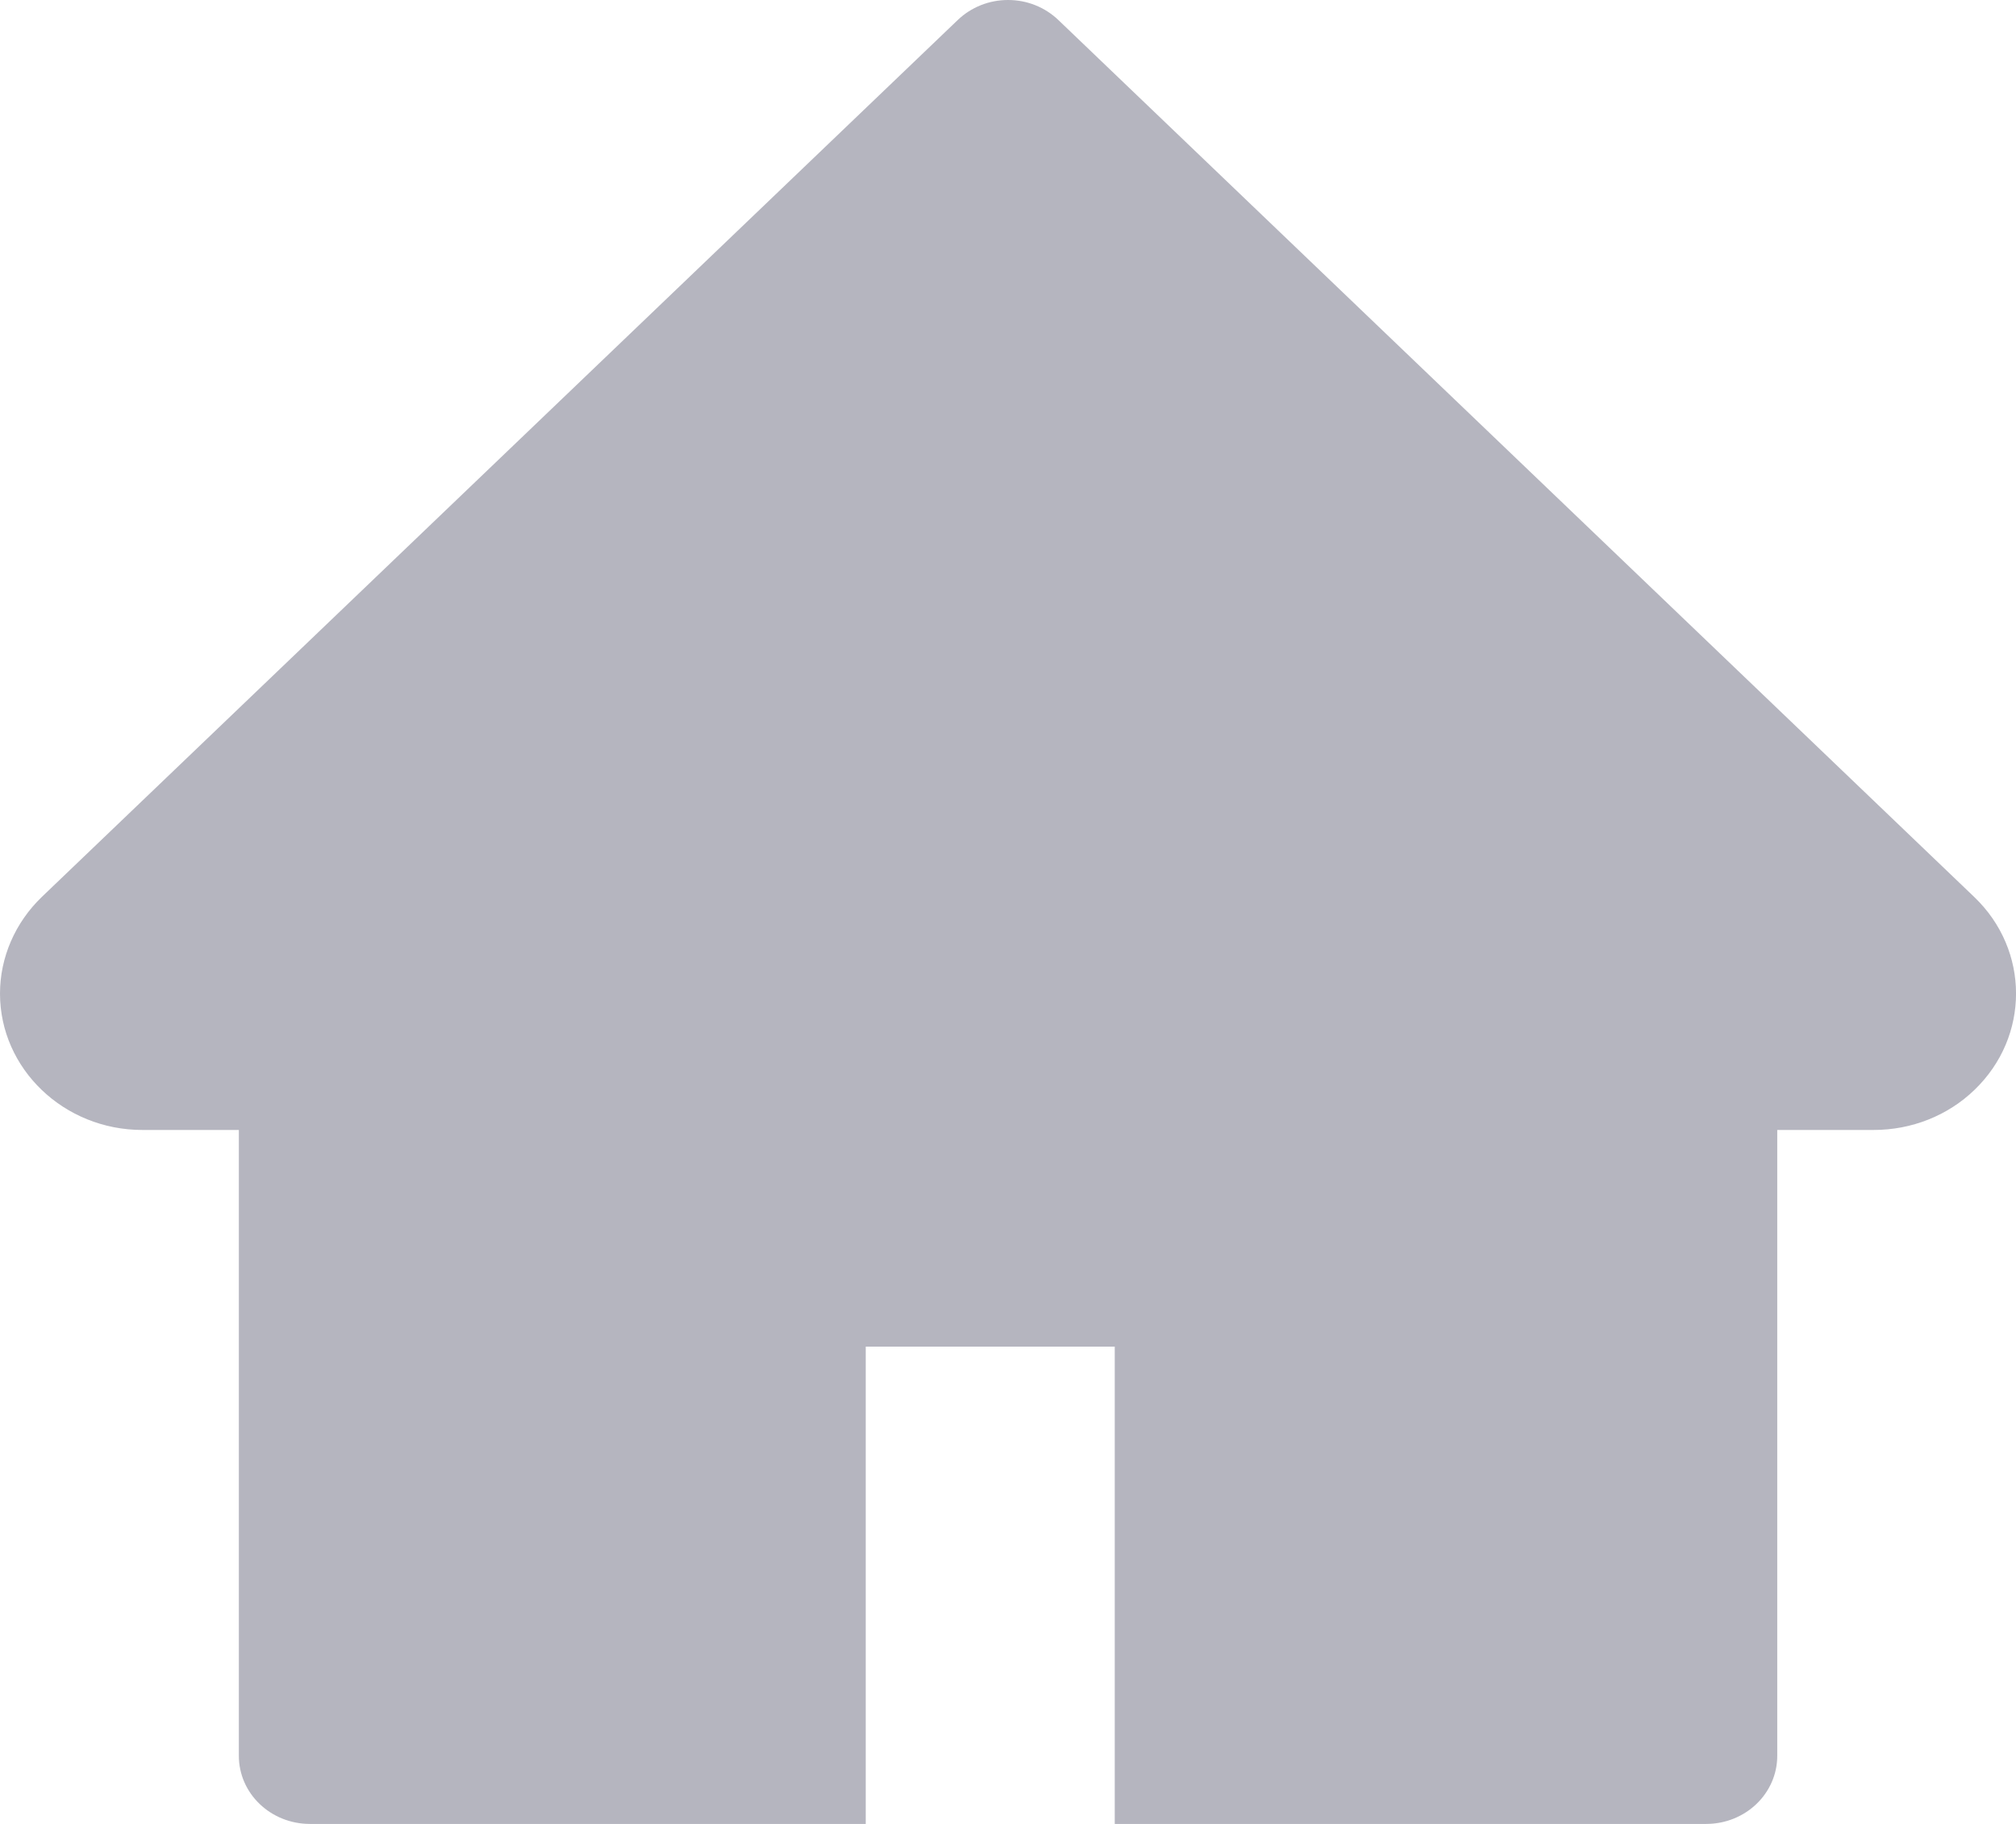 <svg width="21" height="19" viewBox="0 0 21 19" fill="none" xmlns="http://www.w3.org/2000/svg">
<path opacity="0.3" d="M20.565 9.344L11.024 0.208C10.955 0.142 10.874 0.09 10.784 0.054C10.694 0.018 10.598 0 10.5 0C10.403 0 10.307 0.018 10.217 0.054C10.127 0.09 10.046 0.142 9.977 0.208L0.435 9.344C0.158 9.611 0 9.973 0 10.35C0 11.133 0.665 11.771 1.483 11.771H2.488V18.29C2.488 18.683 2.819 19 3.229 19H9.018V14.028H11.612V19H17.772C18.182 19 18.513 18.683 18.513 18.29V11.771H19.518C19.912 11.771 20.29 11.622 20.568 11.353C21.145 10.798 21.145 9.899 20.565 9.344V9.344Z" fill="#08092B"/>
</svg>

